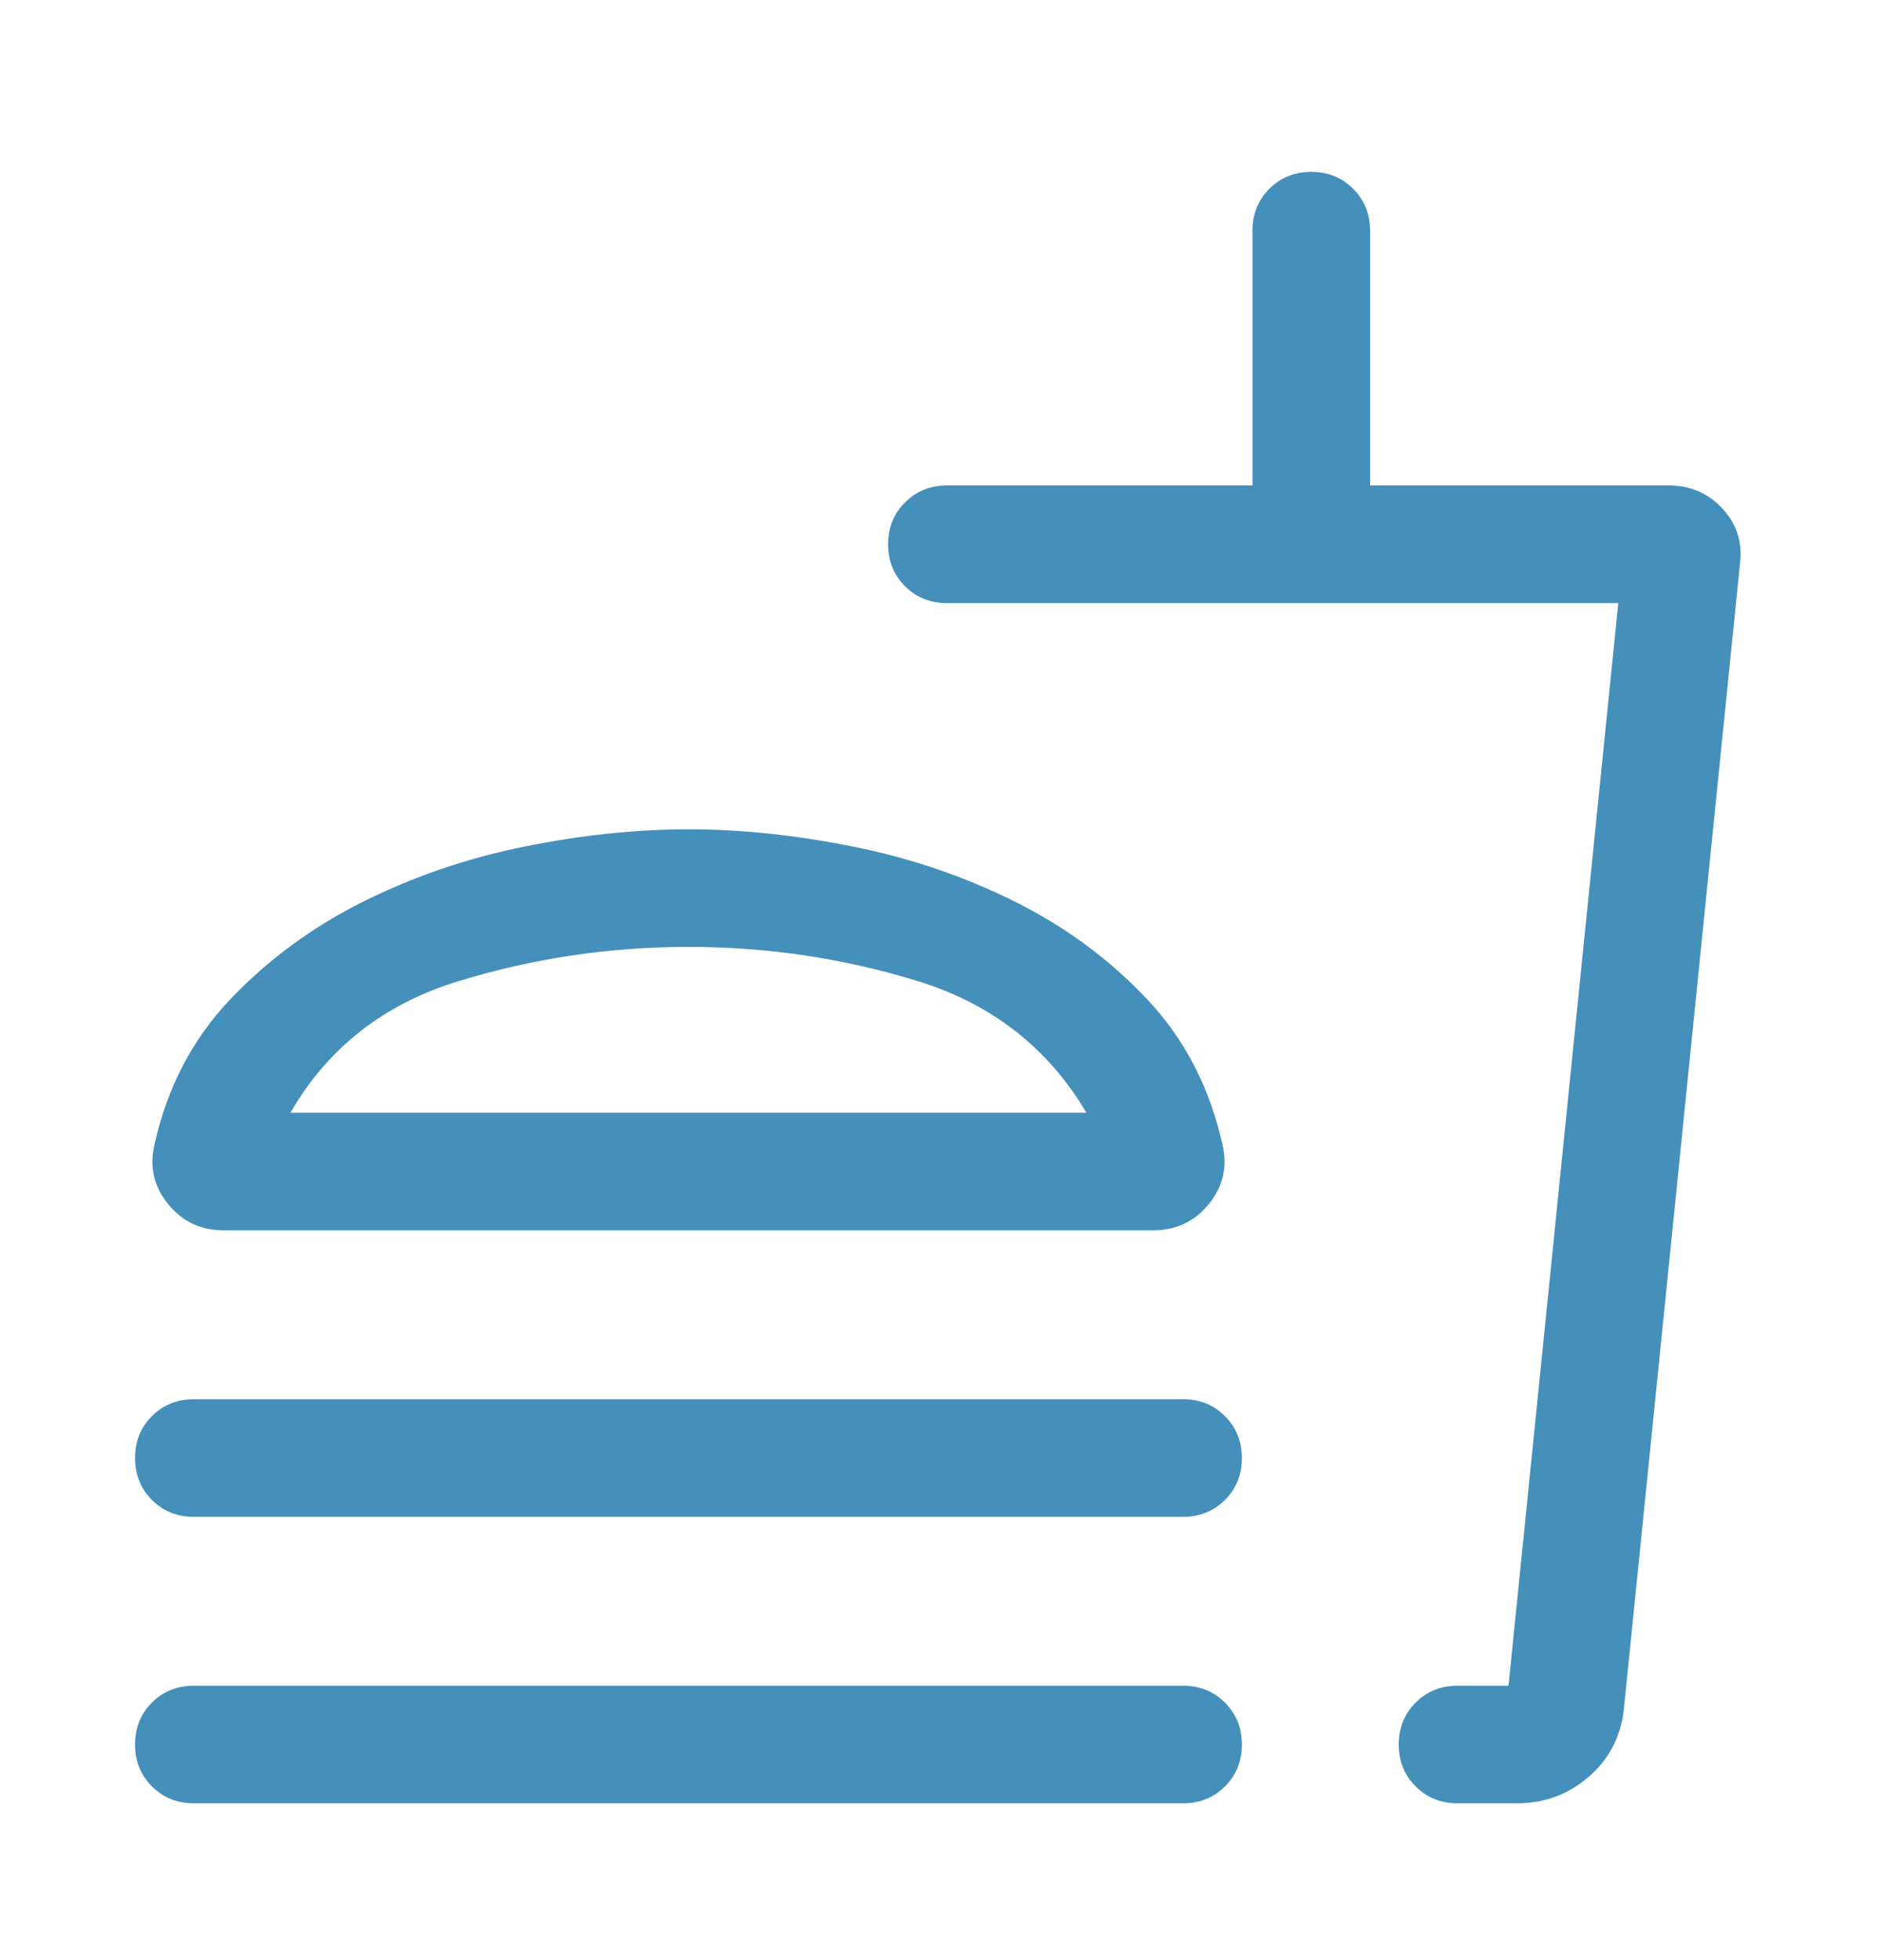 <svg width="24" height="25" viewBox="0 0 24 25" fill="none" xmlns="http://www.w3.org/2000/svg">
<mask id="mask0_3422_14625" style="mask-type:alpha" maskUnits="userSpaceOnUse" x="0" y="0" width="24" height="25">
<rect y="0.5" width="24" height="24" fill="#D9D9D9"/>
</mask>
<g mask="url(#mask0_3422_14625)">
<path d="M13.854 14.192C13.366 13.366 12.65 12.806 11.706 12.514C10.762 12.223 9.786 12.077 8.779 12.077C7.776 12.077 6.798 12.223 5.846 12.514C4.894 12.806 4.18 13.366 3.704 14.192H13.854ZM8.779 10.577C9.443 10.577 10.143 10.65 10.877 10.797C11.61 10.944 12.3 11.179 12.947 11.502C13.593 11.825 14.154 12.24 14.631 12.747C15.108 13.254 15.428 13.872 15.59 14.601C15.655 14.884 15.596 15.136 15.414 15.359C15.232 15.581 14.996 15.692 14.708 15.692H2.851C2.562 15.692 2.327 15.581 2.145 15.359C1.963 15.136 1.904 14.884 1.969 14.601C2.131 13.872 2.453 13.254 2.935 12.747C3.417 12.24 3.981 11.825 4.627 11.502C5.274 11.179 5.961 10.944 6.69 10.797C7.419 10.65 8.115 10.577 8.779 10.577ZM2.472 19.346C2.259 19.346 2.081 19.274 1.937 19.131C1.794 18.987 1.722 18.808 1.722 18.596C1.722 18.383 1.794 18.205 1.937 18.062C2.081 17.918 2.259 17.846 2.472 17.846H15.087C15.3 17.846 15.478 17.918 15.621 18.062C15.765 18.206 15.837 18.384 15.837 18.596C15.837 18.809 15.765 18.987 15.621 19.131C15.478 19.274 15.3 19.346 15.087 19.346H2.472ZM19.345 23H18.587C18.375 23 18.196 22.928 18.053 22.784C17.909 22.64 17.837 22.462 17.837 22.25C17.837 22.037 17.909 21.859 18.053 21.715C18.196 21.572 18.375 21.5 18.587 21.5H19.237L20.637 7.692H12.075C11.863 7.692 11.685 7.62 11.541 7.477C11.397 7.333 11.325 7.155 11.325 6.942C11.325 6.729 11.397 6.551 11.541 6.408C11.685 6.264 11.863 6.192 12.075 6.192H15.972V2.942C15.972 2.73 16.044 2.552 16.187 2.408C16.331 2.264 16.509 2.192 16.722 2.192C16.934 2.192 17.113 2.264 17.256 2.408C17.4 2.552 17.472 2.73 17.472 2.942V6.192H21.285C21.556 6.192 21.783 6.29 21.965 6.486C22.148 6.682 22.222 6.915 22.189 7.187L20.706 21.819C20.663 22.165 20.511 22.449 20.252 22.669C19.993 22.89 19.691 23 19.345 23ZM2.472 23C2.259 23 2.081 22.928 1.937 22.784C1.794 22.64 1.722 22.462 1.722 22.25C1.722 22.037 1.794 21.859 1.937 21.715C2.081 21.572 2.259 21.5 2.472 21.5H15.087C15.3 21.5 15.478 21.572 15.621 21.716C15.765 21.86 15.837 22.038 15.837 22.25C15.837 22.463 15.765 22.641 15.621 22.785C15.478 22.928 15.3 23 15.087 23L2.472 23Z" fill="#4590BB"/>
</g>
</svg>
